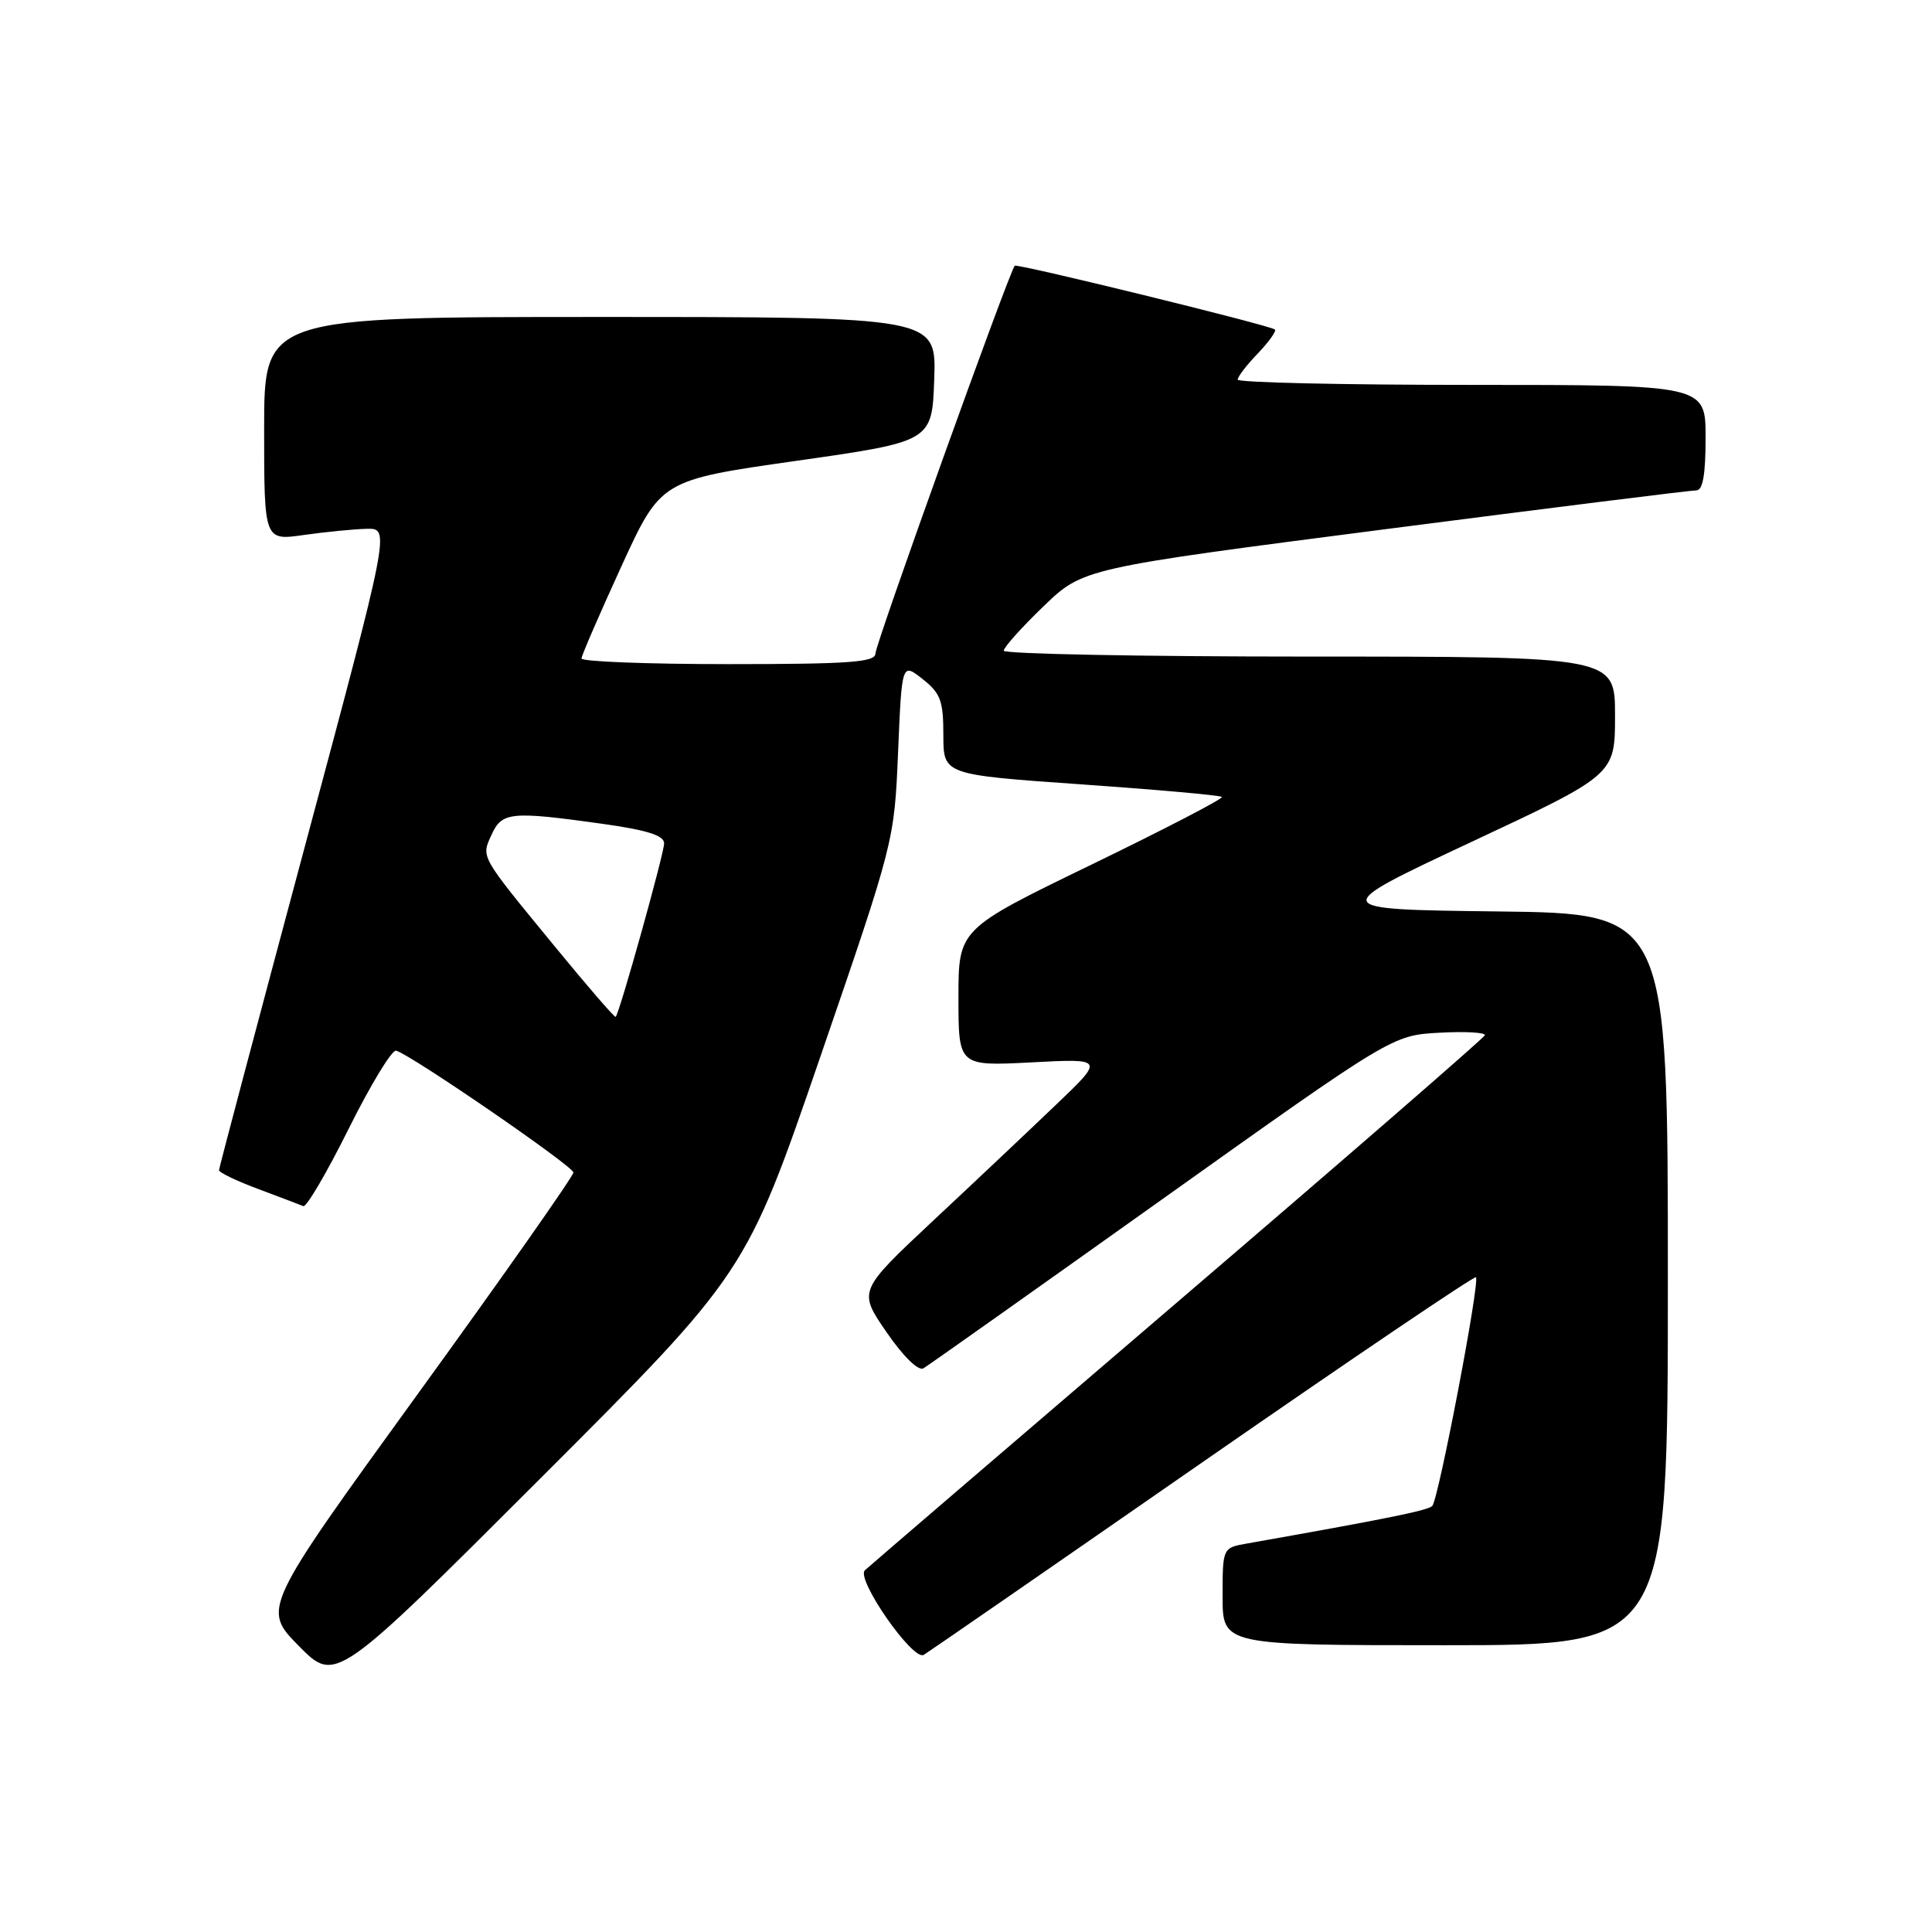 <?xml version="1.0" encoding="UTF-8" standalone="no"?>
<!DOCTYPE svg PUBLIC "-//W3C//DTD SVG 1.1//EN" "http://www.w3.org/Graphics/SVG/1.1/DTD/svg11.dtd" >
<svg xmlns="http://www.w3.org/2000/svg" xmlns:xlink="http://www.w3.org/1999/xlink" version="1.1" viewBox="0 0 256 256">
 <g >
 <path fill="currentColor"
d=" M 108.68 140.08 C 118.50 111.50 118.50 111.50 119.00 99.65 C 119.50 87.81 119.50 87.81 122.25 89.98 C 124.63 91.85 125.00 92.86 125.00 97.40 C 125.00 102.65 125.00 102.65 143.25 103.93 C 153.29 104.63 161.68 105.38 161.91 105.60 C 162.13 105.81 154.37 109.84 144.66 114.55 C 127.00 123.11 127.00 123.11 127.00 132.19 C 127.00 141.27 127.00 141.27 136.67 140.77 C 146.34 140.26 146.34 140.26 139.92 146.39 C 136.39 149.77 129.05 156.70 123.60 161.79 C 113.71 171.06 113.71 171.06 117.47 176.52 C 119.69 179.75 121.69 181.70 122.36 181.31 C 122.99 180.94 137.22 170.86 154.00 158.91 C 184.50 137.18 184.50 137.18 190.75 136.84 C 194.19 136.65 196.89 136.81 196.75 137.18 C 196.61 137.55 178.28 153.47 156.00 172.54 C 133.72 191.62 115.09 207.61 114.60 208.07 C 113.37 209.21 120.96 220.13 122.40 219.28 C 123.00 218.92 139.63 207.43 159.35 193.74 C 179.07 180.06 195.37 169.04 195.57 169.24 C 196.13 169.79 190.60 198.74 189.78 199.55 C 189.19 200.15 183.62 201.27 165.25 204.52 C 162.00 205.09 162.00 205.09 162.00 211.55 C 162.00 218.00 162.00 218.00 191.50 218.00 C 221.00 218.00 221.00 218.00 221.00 169.52 C 221.00 121.04 221.00 121.04 198.45 120.77 C 175.90 120.50 175.90 120.50 194.95 111.57 C 214.00 102.65 214.00 102.65 214.00 94.82 C 214.00 87.00 214.00 87.00 173.50 87.00 C 151.22 87.00 133.00 86.65 133.00 86.22 C 133.00 85.78 135.36 83.15 138.25 80.36 C 143.50 75.30 143.50 75.30 183.50 70.13 C 205.50 67.29 224.06 64.97 224.75 64.98 C 225.63 65.00 226.00 62.94 226.00 58.00 C 226.00 51.00 226.00 51.00 195.00 51.00 C 177.95 51.00 164.00 50.69 164.00 50.30 C 164.00 49.92 165.20 48.35 166.68 46.82 C 168.15 45.28 169.16 43.86 168.93 43.66 C 168.26 43.10 134.78 34.89 134.46 35.21 C 133.75 35.94 116.00 85.35 116.00 86.59 C 116.00 87.75 112.59 88.00 96.50 88.00 C 85.78 88.00 77.02 87.66 77.05 87.25 C 77.07 86.84 79.45 81.35 82.33 75.06 C 87.57 63.62 87.57 63.62 105.54 61.06 C 123.50 58.50 123.50 58.50 123.79 50.25 C 124.08 42.00 124.08 42.00 79.54 42.00 C 35.00 42.00 35.00 42.00 35.00 56.82 C 35.00 71.64 35.00 71.64 40.25 70.89 C 43.14 70.48 46.89 70.11 48.60 70.07 C 51.70 70.00 51.70 70.00 40.37 112.25 C 34.14 135.49 29.03 154.75 29.02 155.05 C 29.01 155.36 31.35 156.48 34.22 157.55 C 37.09 158.62 39.78 159.65 40.19 159.82 C 40.60 160.00 43.31 155.38 46.21 149.55 C 49.11 143.72 51.94 139.07 52.49 139.22 C 54.48 139.77 75.95 154.52 75.98 155.36 C 75.99 155.83 66.72 169.03 55.37 184.69 C 34.74 213.17 34.74 213.17 39.60 218.10 C 44.46 223.03 44.46 223.03 71.66 195.84 C 98.86 168.65 98.86 168.65 108.68 140.08 Z  M 73.43 125.31 C 63.50 113.21 63.75 113.65 65.15 110.57 C 66.51 107.59 67.71 107.47 79.75 109.15 C 85.76 109.99 88.00 110.70 88.00 111.75 C 88.00 113.08 82.11 134.19 81.58 134.74 C 81.45 134.87 77.79 130.63 73.43 125.31 Z "/>
</g>
</svg>